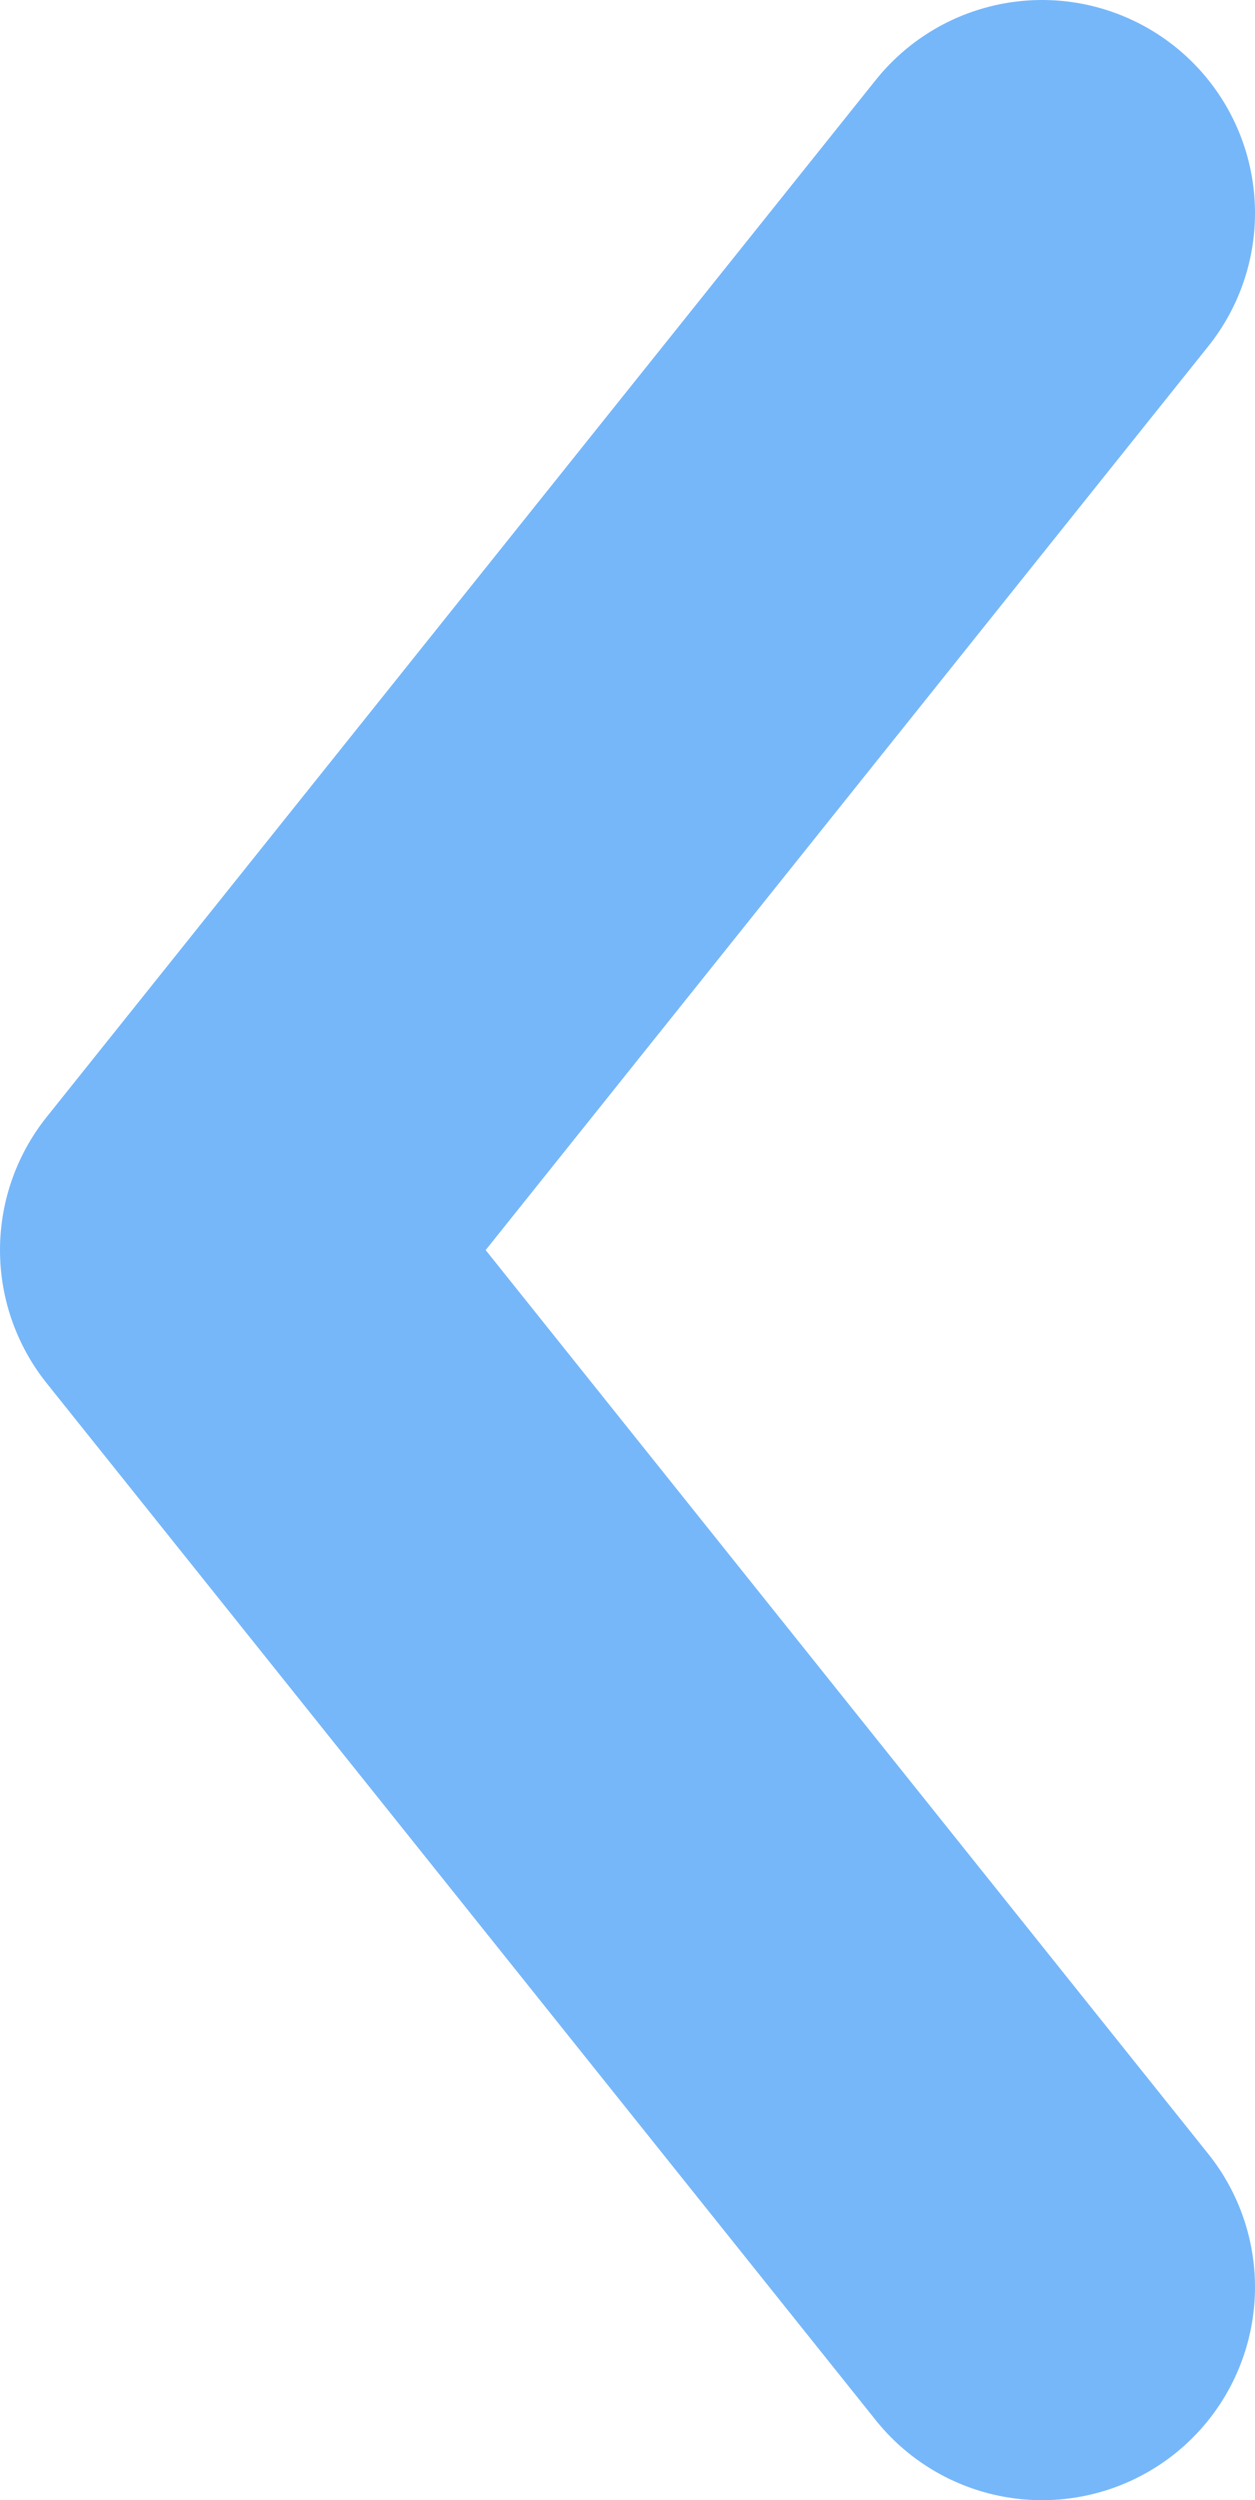 <svg id="图层_1" data-name="图层 1" xmlns="http://www.w3.org/2000/svg" viewBox="0 0 8.84 17.6"><defs><style>.cls-1{fill:none;stroke:#76b7fa;stroke-linecap:round;stroke-linejoin:round;stroke-width:3px;}</style></defs><title>fan hui</title><path class="cls-1" d="M7.34,2.11,1.5,9.41l5.84,7.3" transform="translate(0 -0.61)"/></svg>